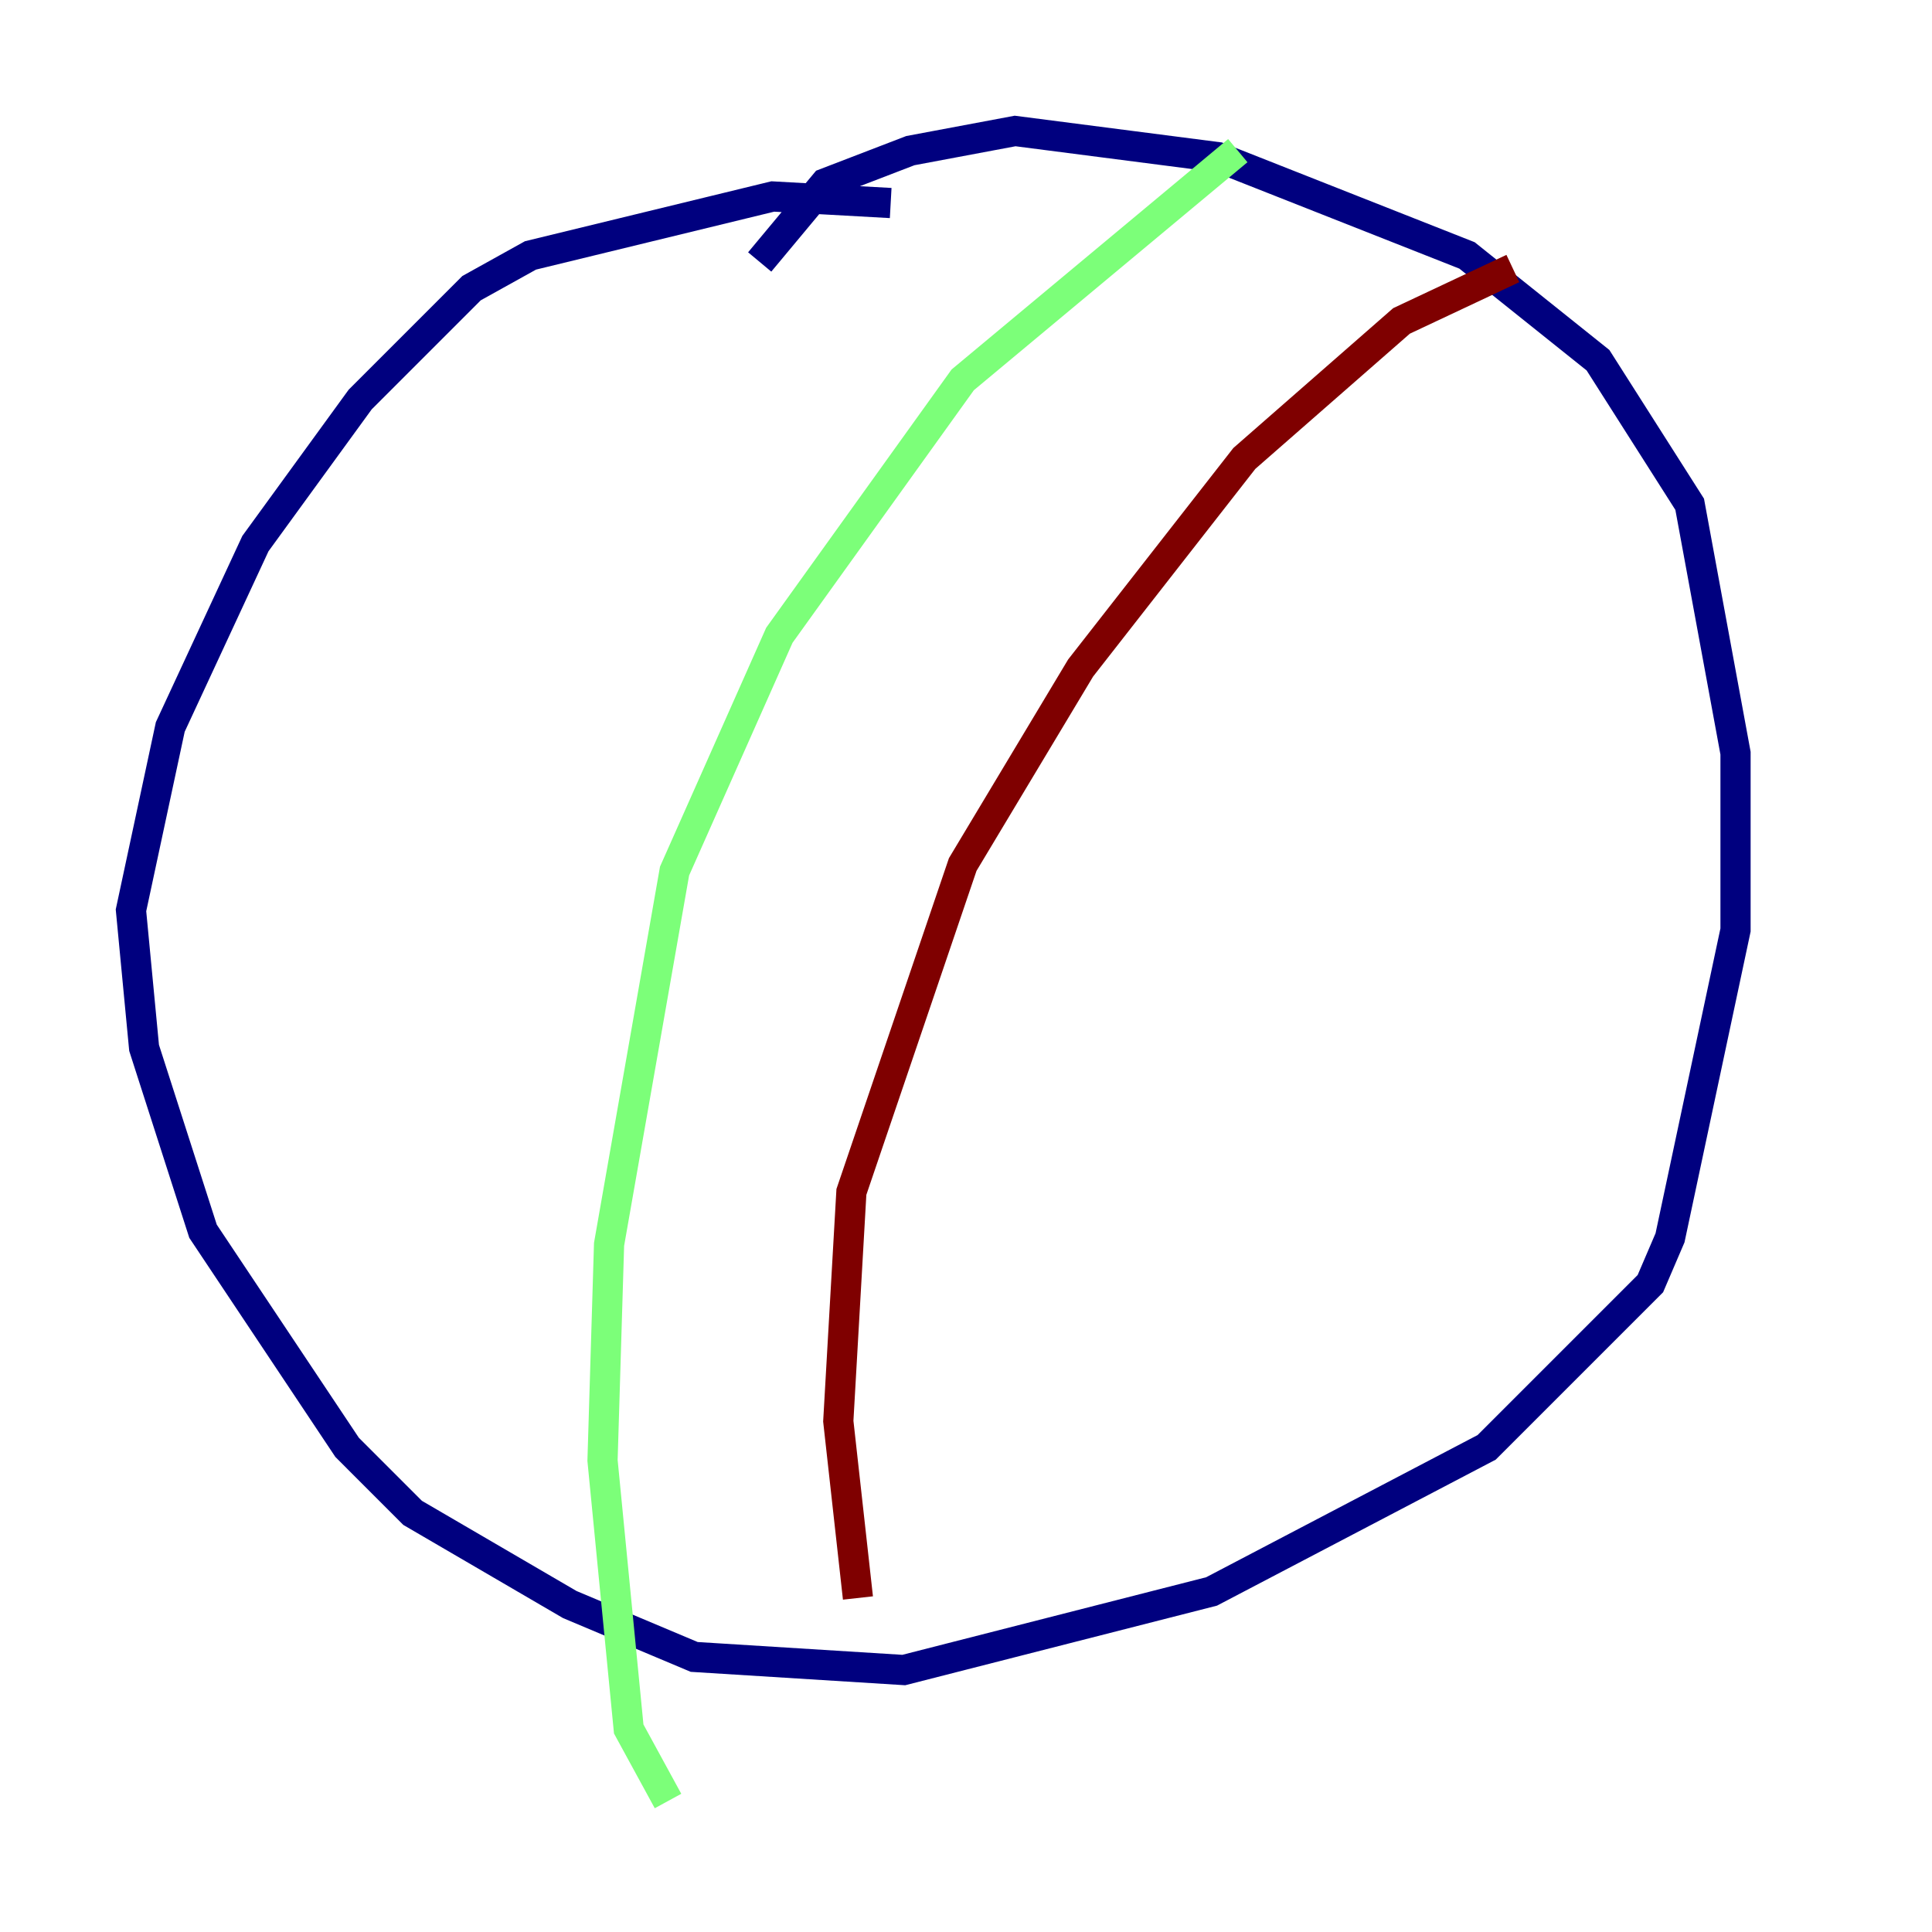 <?xml version="1.0" encoding="utf-8" ?>
<svg baseProfile="tiny" height="128" version="1.2" viewBox="0,0,128,128" width="128" xmlns="http://www.w3.org/2000/svg" xmlns:ev="http://www.w3.org/2001/xml-events" xmlns:xlink="http://www.w3.org/1999/xlink"><defs /><polyline fill="none" points="59.01,13.451 51.2,13.017 35.146,16.922 31.241,19.091 23.864,26.468 16.922,36.014 11.281,48.163 8.678,60.312 9.546,69.424 13.451,81.573 22.997,95.891 27.336,100.231 37.749,106.305 45.993,109.776 59.878,110.644 80.271,105.437 98.495,95.891 109.342,85.044 110.644,82.007 114.983,61.614 114.983,49.898 111.946,33.41 105.871,23.864 97.193,16.922 80.705,10.414 67.254,8.678 60.312,9.98 54.671,12.149 50.332,17.356" stroke="#00007f" stroke-width="2" /><polyline fill="none" points="82.007,9.98 63.783,25.166 51.634,42.088 44.691,57.709 40.352,82.441 39.919,96.759 41.654,114.549 44.258,119.322" stroke="#7cff79" stroke-width="2" /><polyline fill="none" points="56.841,105.871 55.539,94.156 56.407,78.969 63.783,57.275 71.593,44.258 82.441,30.373 92.854,21.261 100.231,17.79" stroke="#7f0000" stroke-width="2" /></svg>